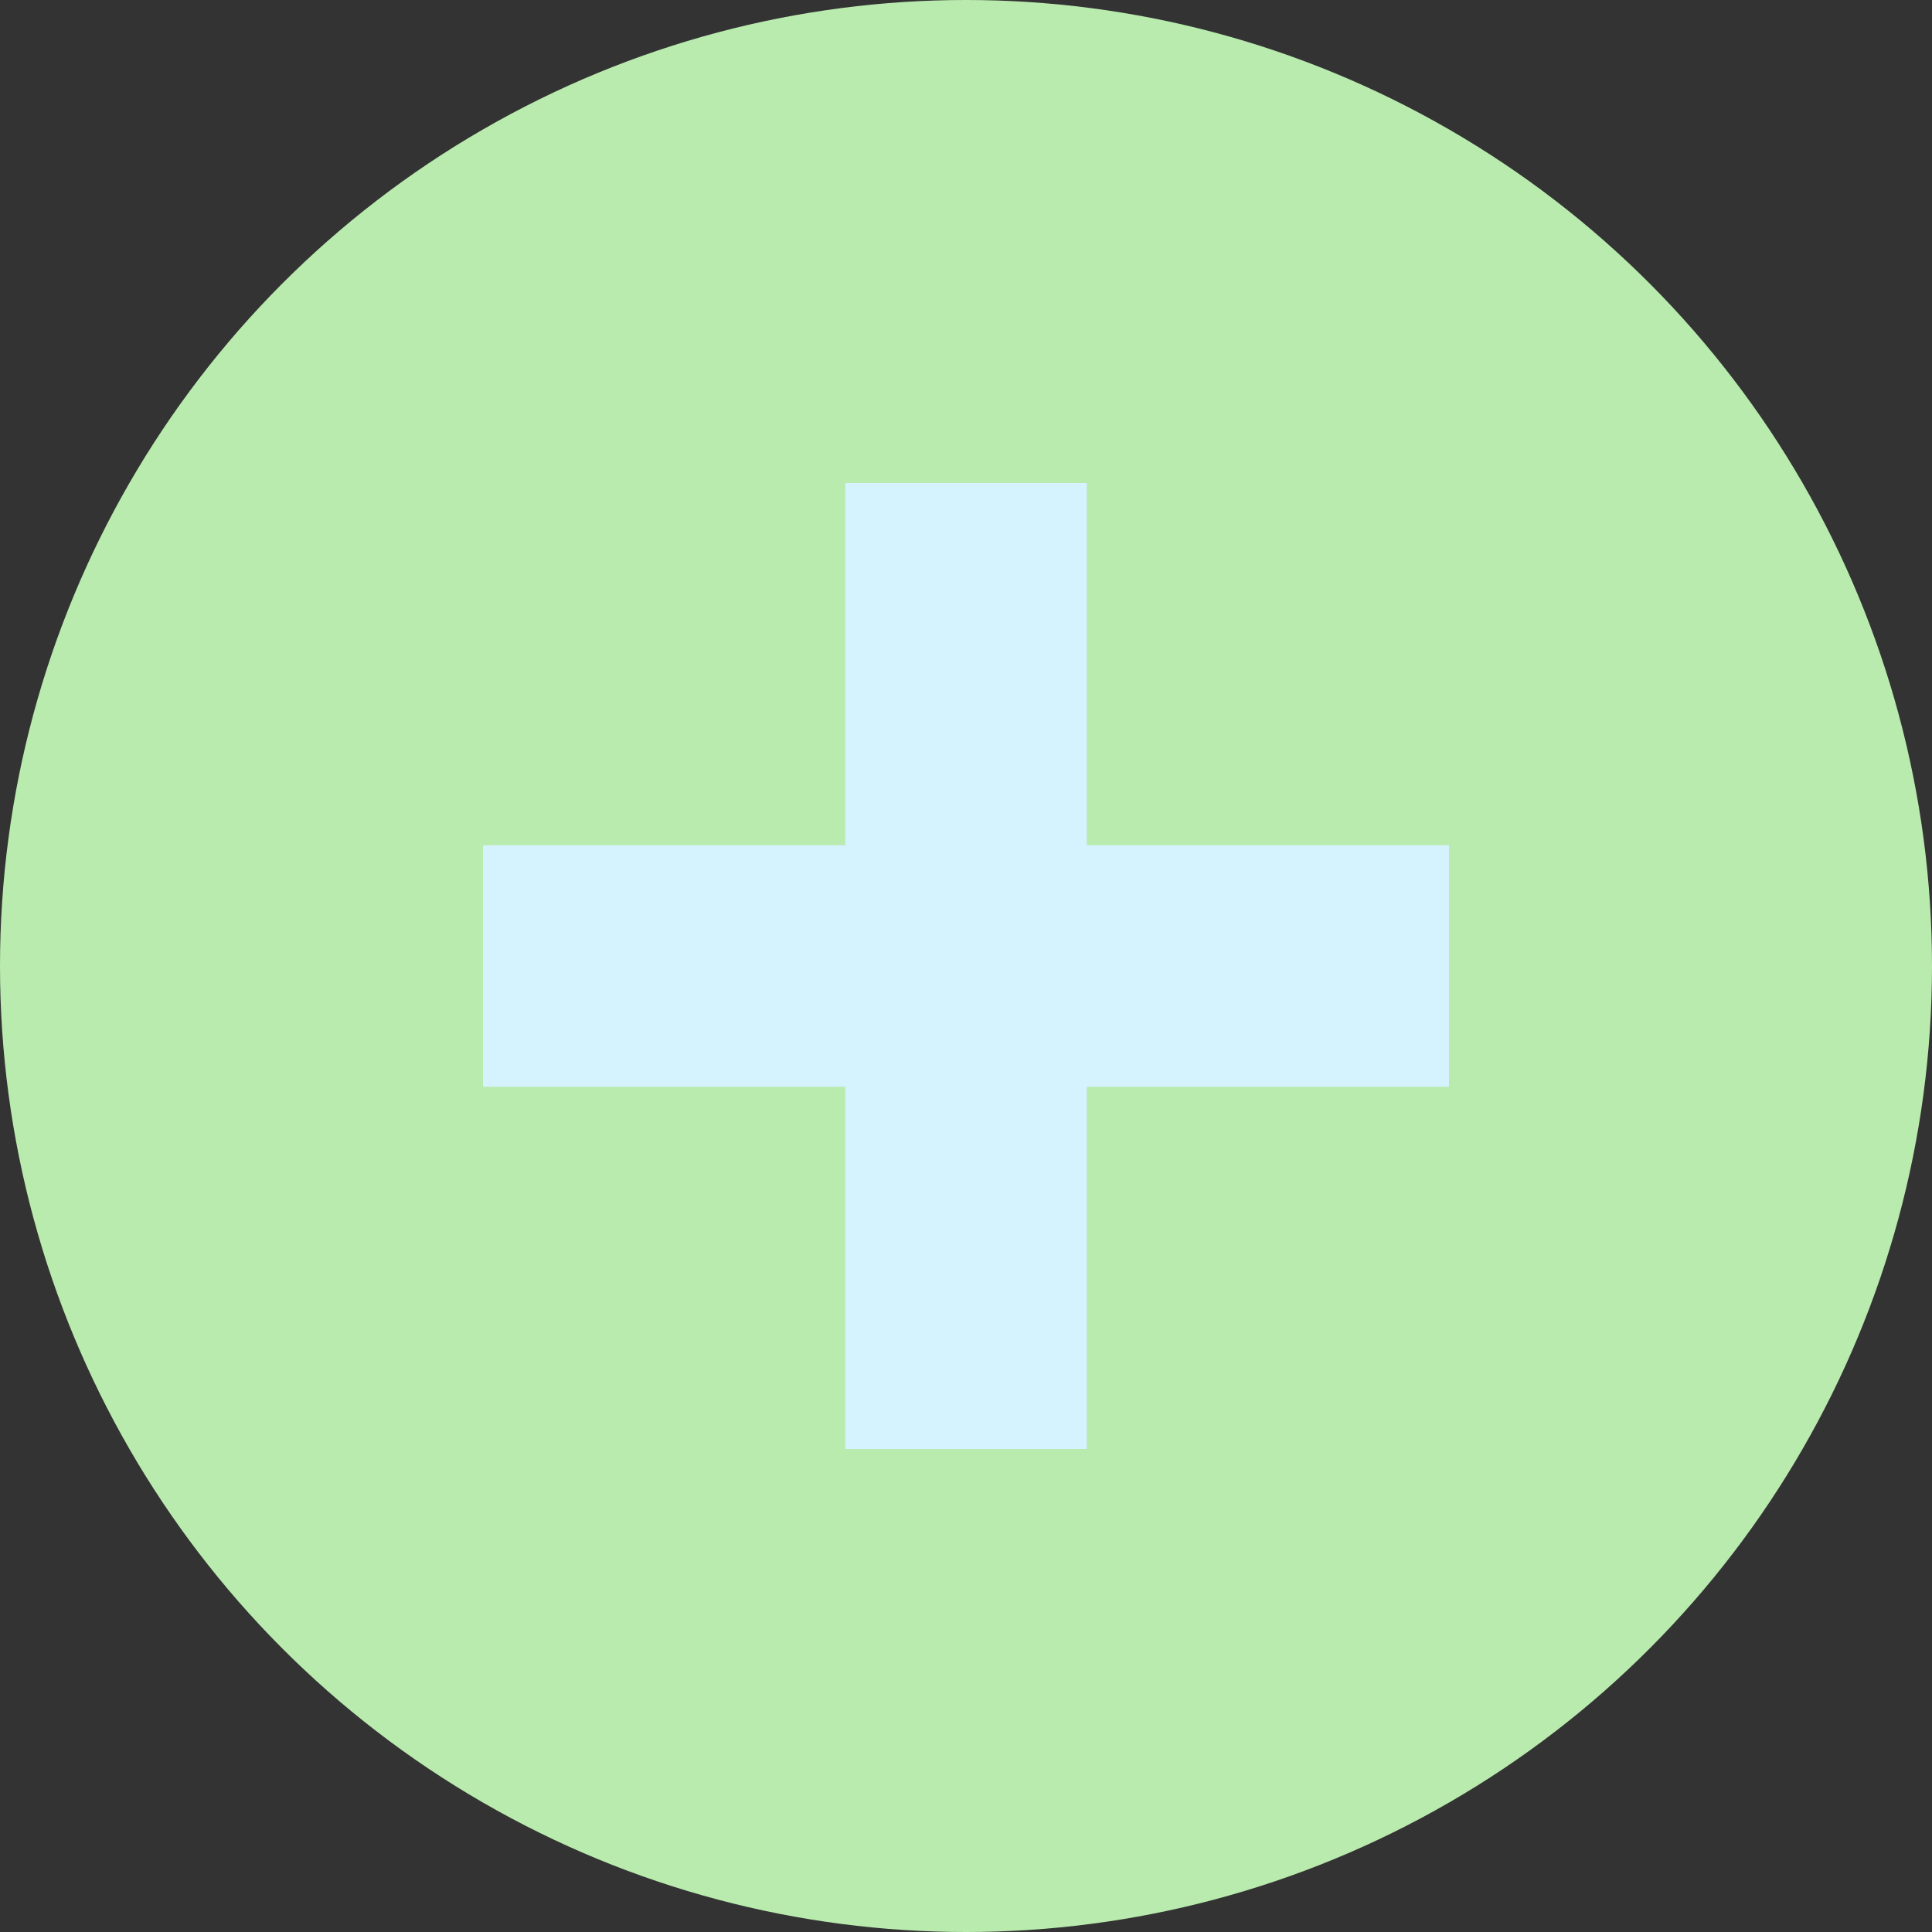 <svg xmlns="http://www.w3.org/2000/svg" width="16" height="16" viewBox="0 0 16 16">
  <rect x="0" y="0" width="16" height="16" fill="#333333" stroke="none"/>
  <circle cx="8" cy="8" r="8" fill="#baebae"/>
  <path d="M7 4v3H4v2h3v3h2V9h3V7H9V4H7z" fill="#d5f2ff"/>
</svg>
